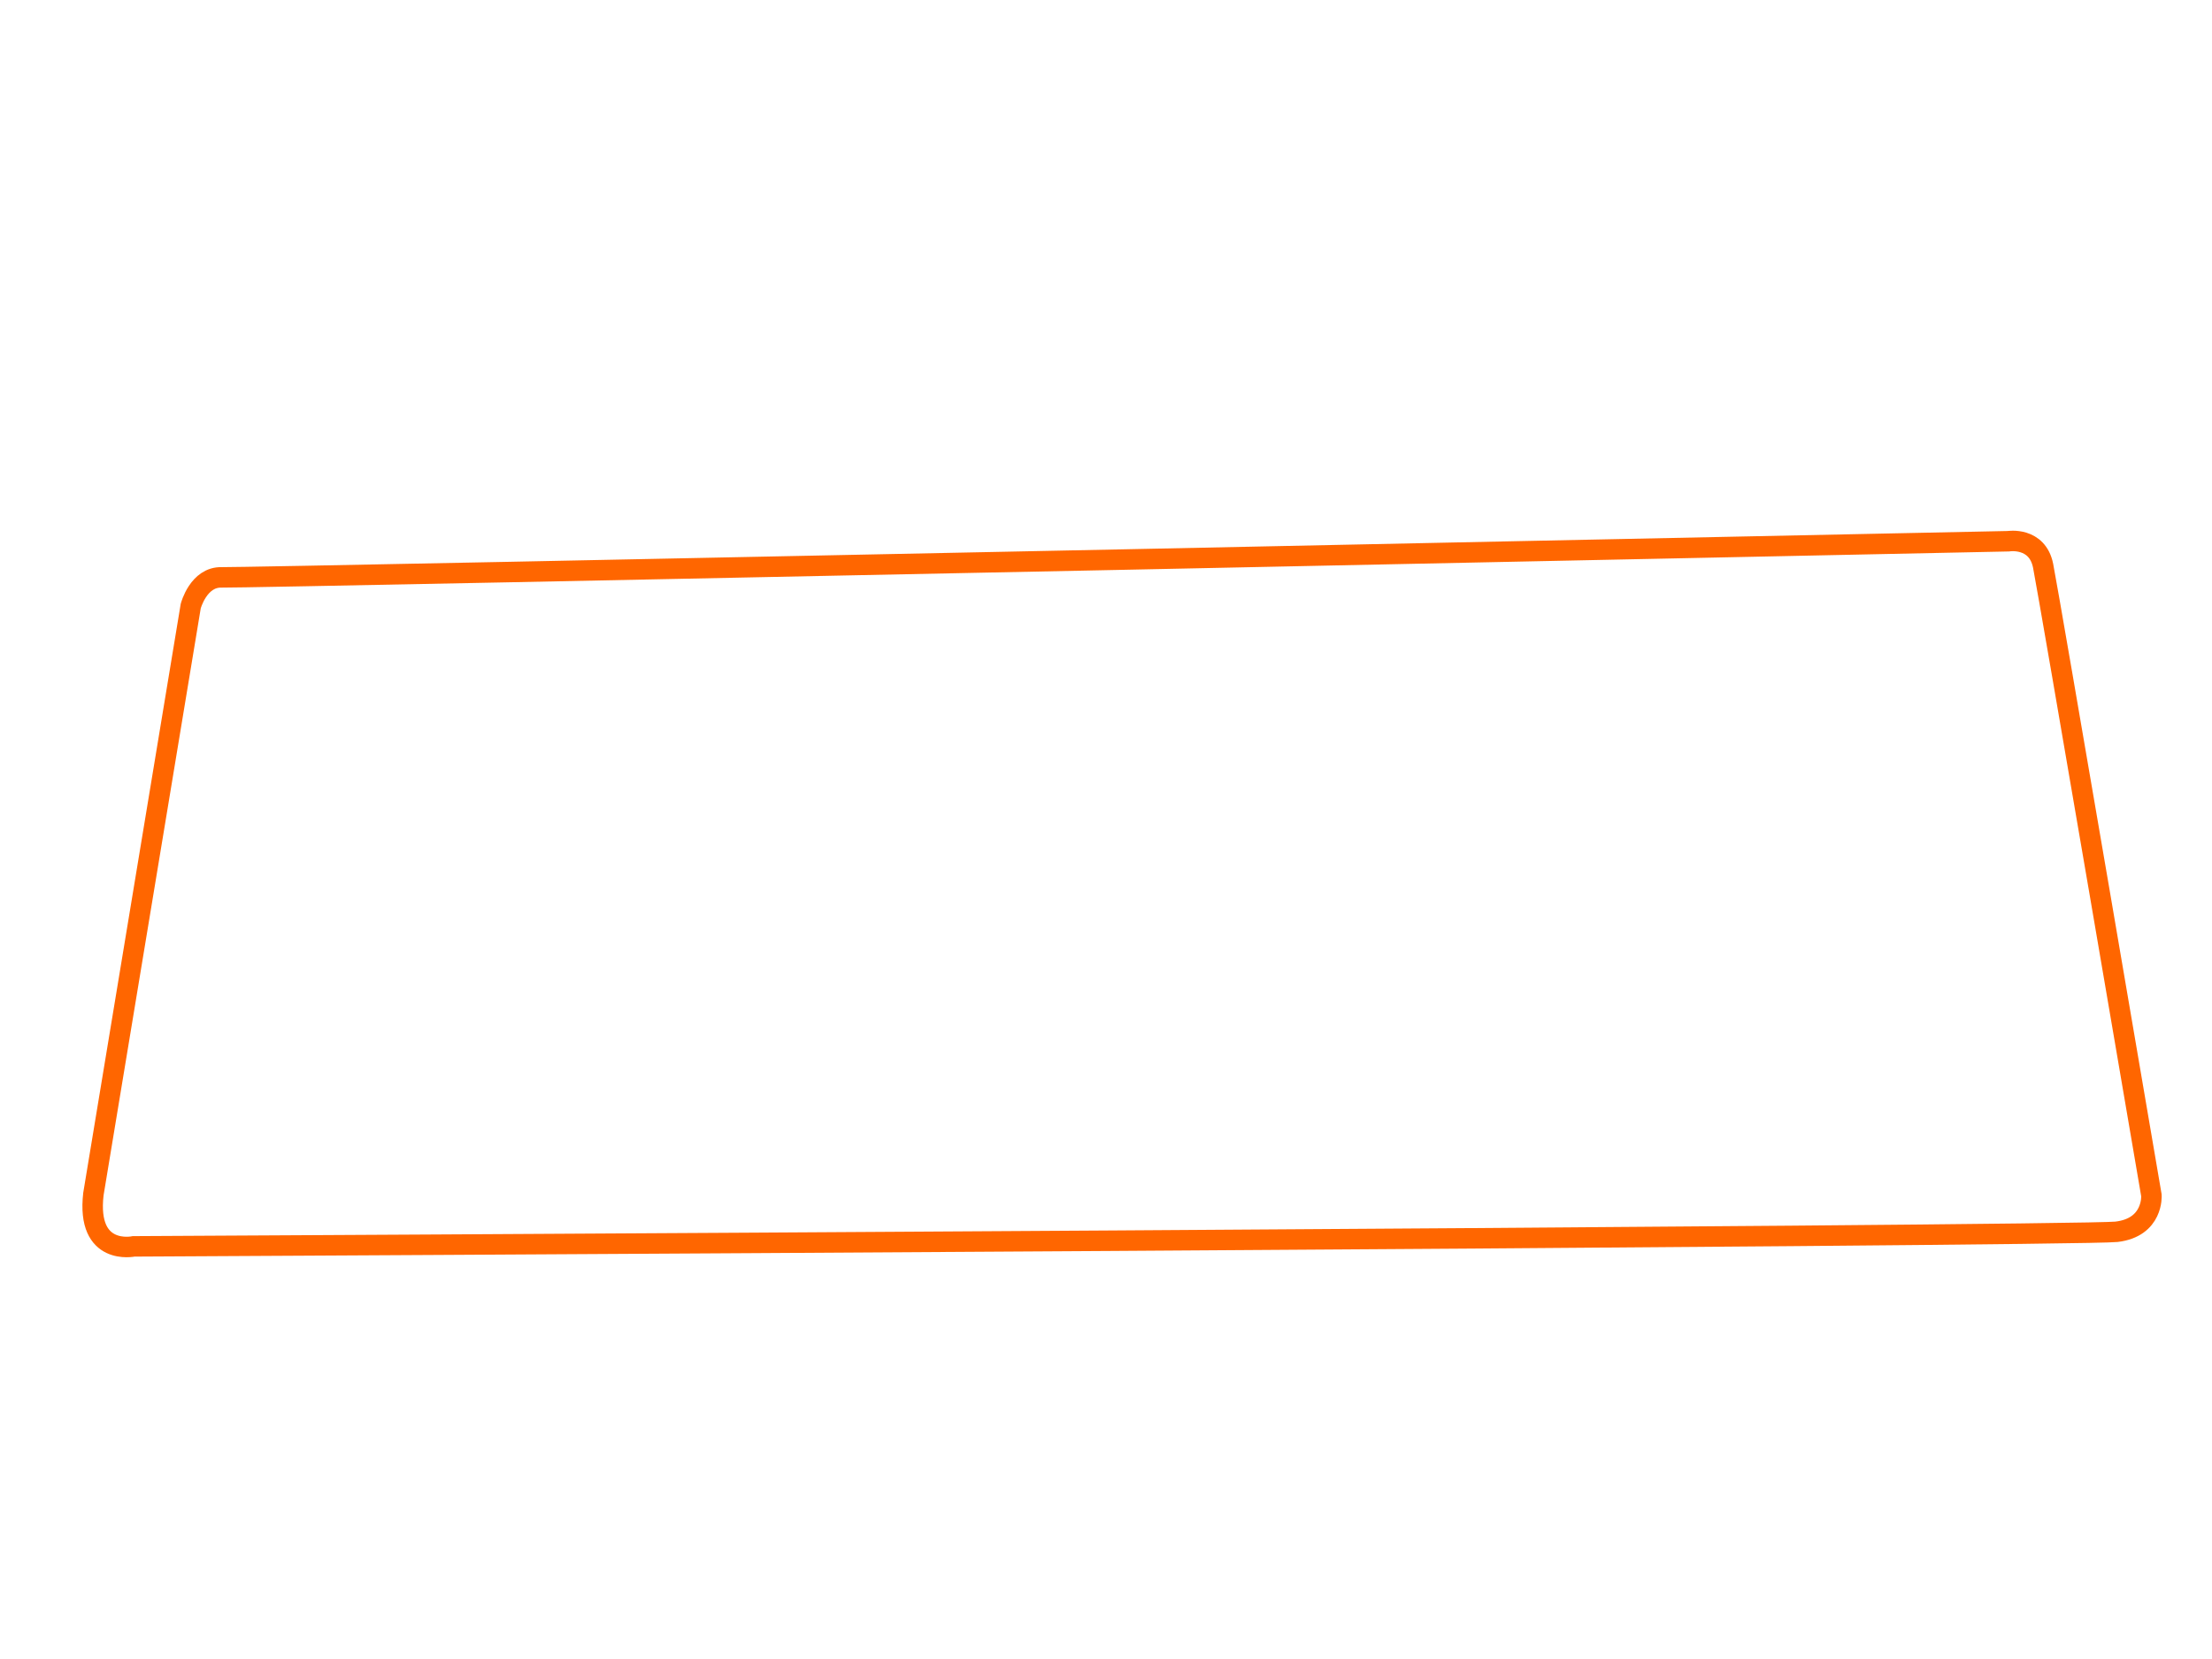 <?xml version="1.0" encoding="UTF-8" standalone="no"?>
<svg
  version="1.1"
  width="1080"
  height="810"
  viewBox="0 0 1080 810"
  xmlns="http://www.w3.org/2000/svg"
  xmlns:svg="http://www.w3.org/2000/svg">
  <path
    style="fill:none;stroke:#ff6600;stroke-width:10;stroke-linecap:butt;stroke-linejoin:miter;stroke-opacity:1;stroke-miterlimit:4;stroke-dasharray:none"
    d="M 45.607,582.979 93.121,295.93 c 0,0 3.772,-14.372 15.135,-14.03 11.363,0.341 872.296,-17.648 872.296,-17.648 0,0 14.119,-2.326 16.99,11.986 2.872,14.312 52.887,307.418 52.887,307.418 0,0 1.068,15.629 -17.068,17.761 -18.136,2.132 -968.083,7.117 -968.083,7.117 0,0 -23.217,5.002 -19.672,-25.554 z"
/>
</svg>
